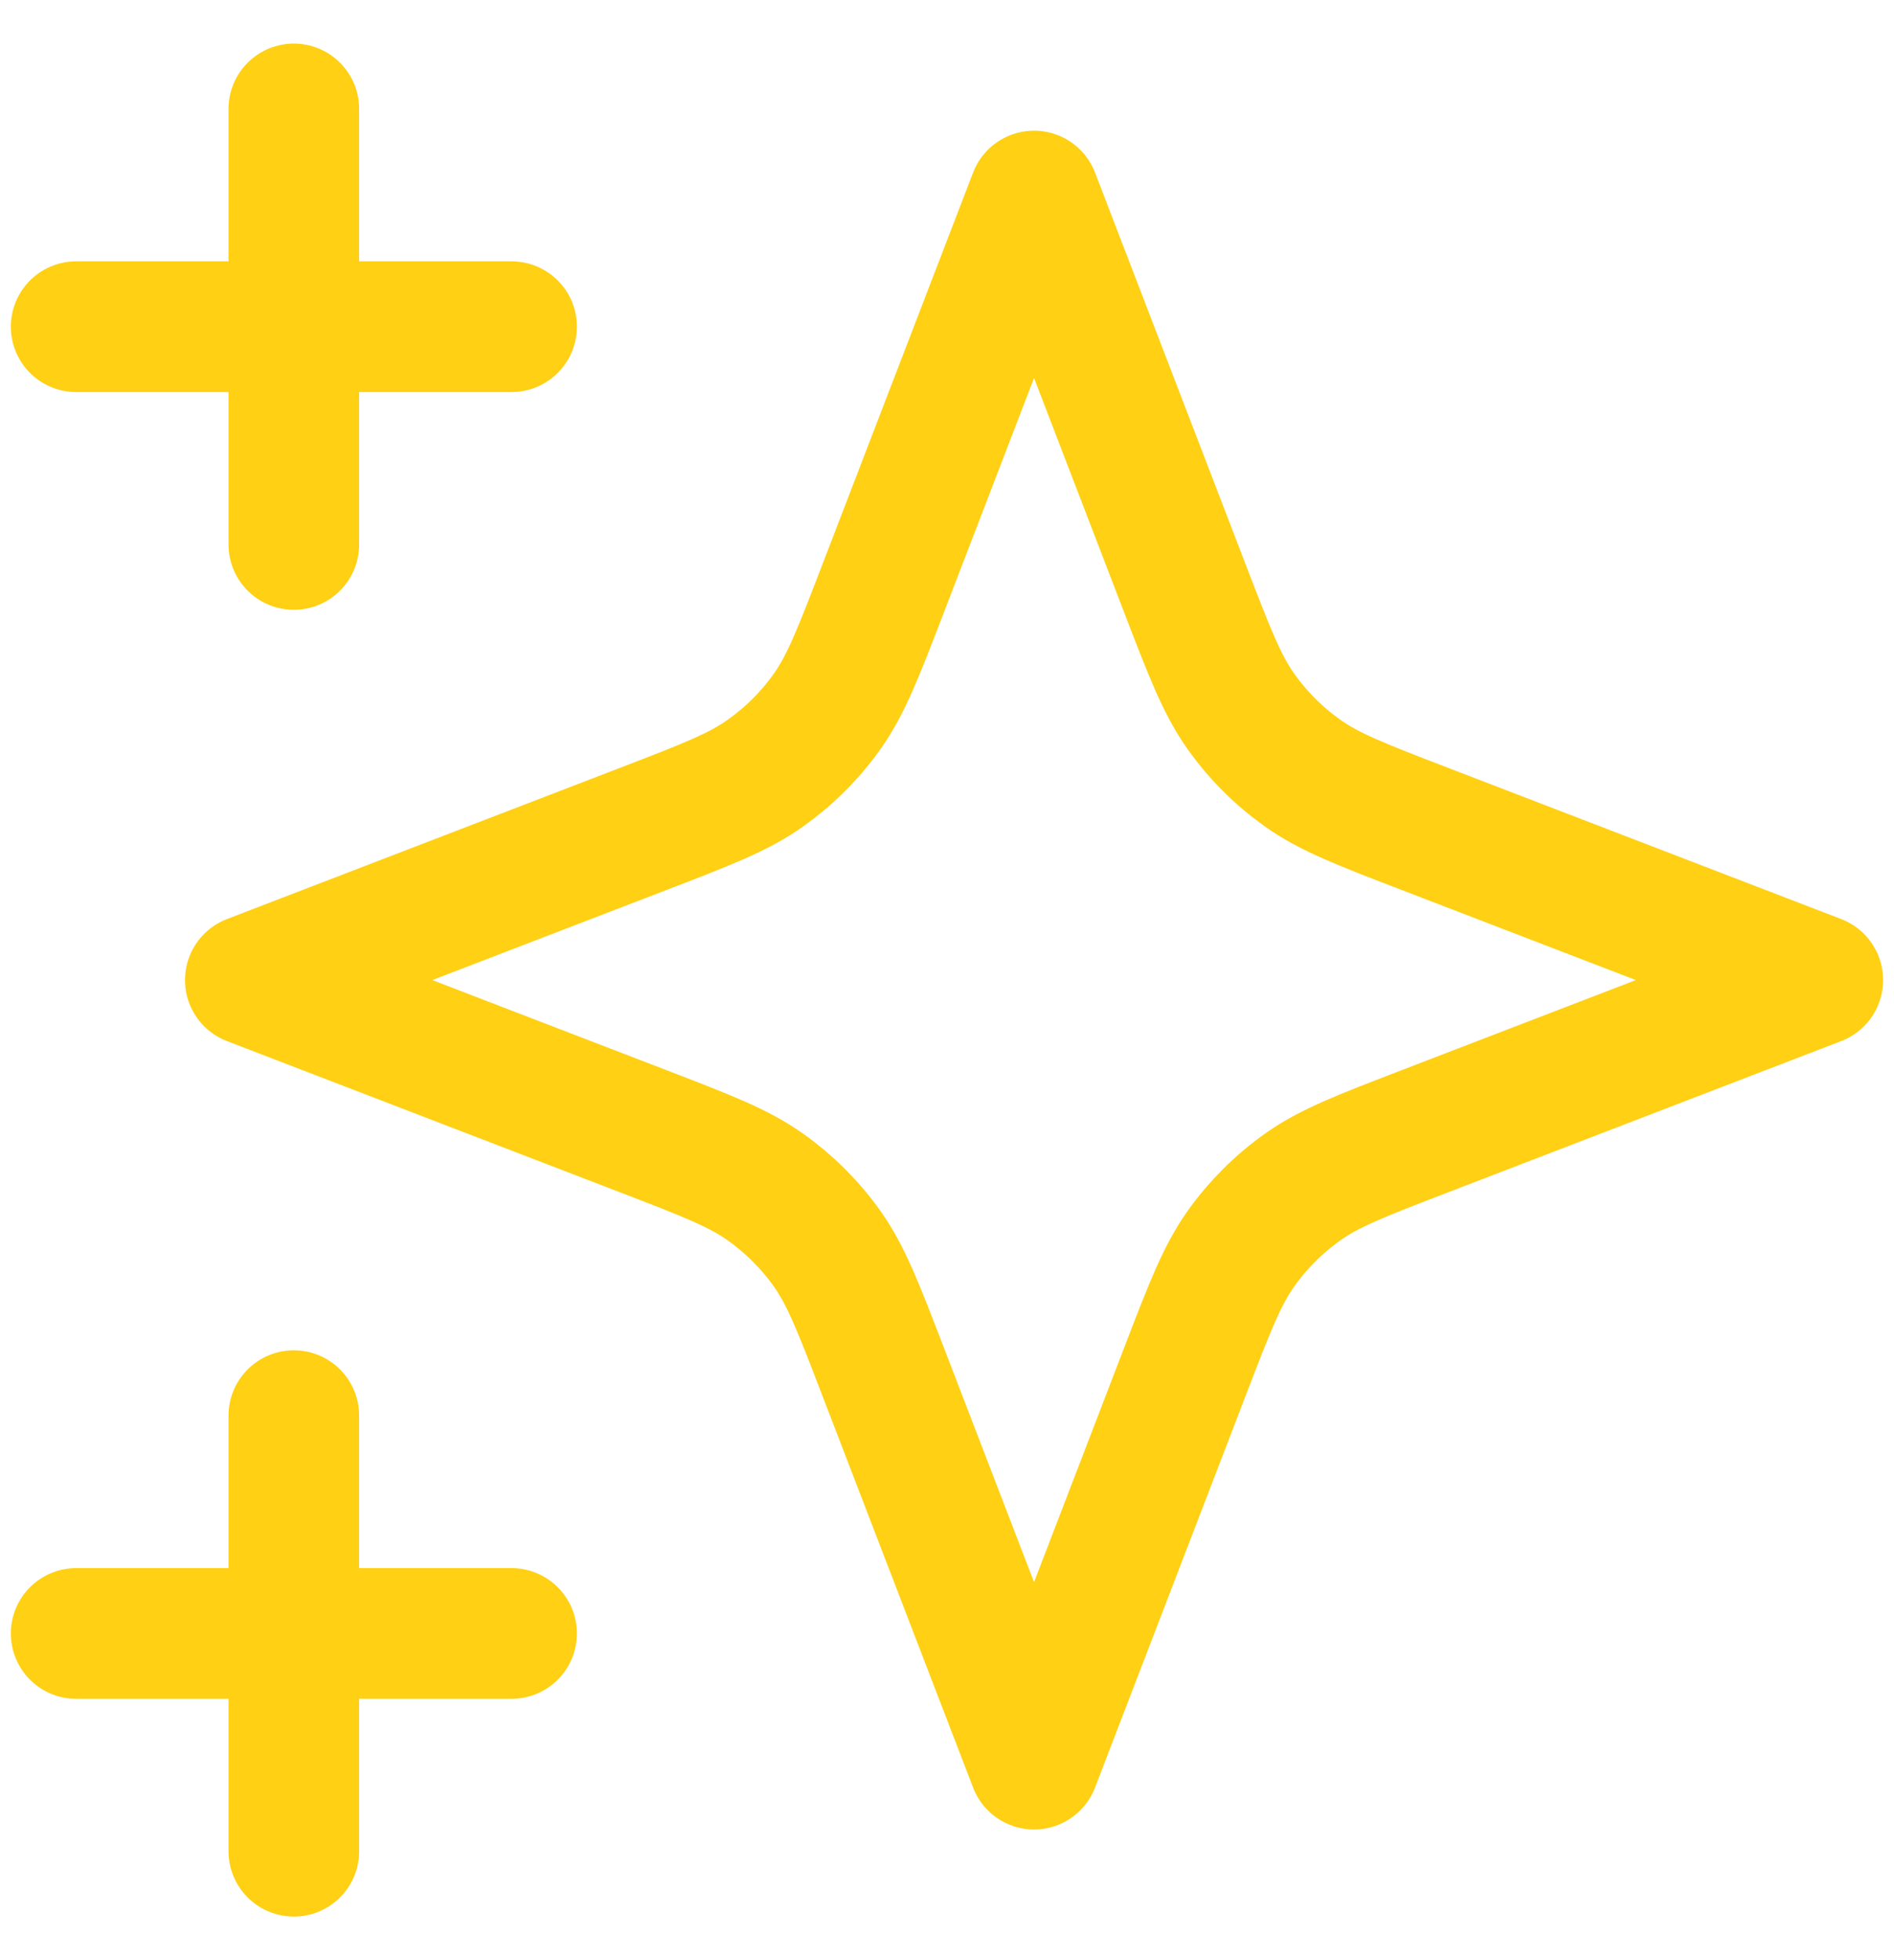 <svg width="29" height="30" viewBox="0 0 29 30" fill="none" xmlns="http://www.w3.org/2000/svg">
<path d="M4.499 28.333V21.666M4.499 8.333V1.667M1.166 5H7.833M1.166 25H7.833M15.833 3L13.52 9.012C13.144 9.989 12.956 10.478 12.664 10.889C12.405 11.254 12.086 11.572 11.722 11.831C11.311 12.124 10.822 12.312 9.845 12.688L3.833 15L9.845 17.312C10.822 17.688 11.311 17.876 11.722 18.169C12.086 18.428 12.405 18.746 12.664 19.11C12.956 19.522 13.144 20.01 13.52 20.988L15.833 27L18.145 20.988C18.521 20.01 18.709 19.522 19.001 19.11C19.26 18.746 19.579 18.428 19.943 18.169C20.354 17.876 20.843 17.688 21.821 17.312L27.833 15L21.821 12.688C20.843 12.312 20.354 12.124 19.943 11.831C19.579 11.572 19.26 11.254 19.001 10.889C18.709 10.478 18.521 9.989 18.145 9.012L15.833 3Z" stroke="#FFD013" stroke-width="2" stroke-linecap="round" stroke-linejoin="round"/>
</svg>
